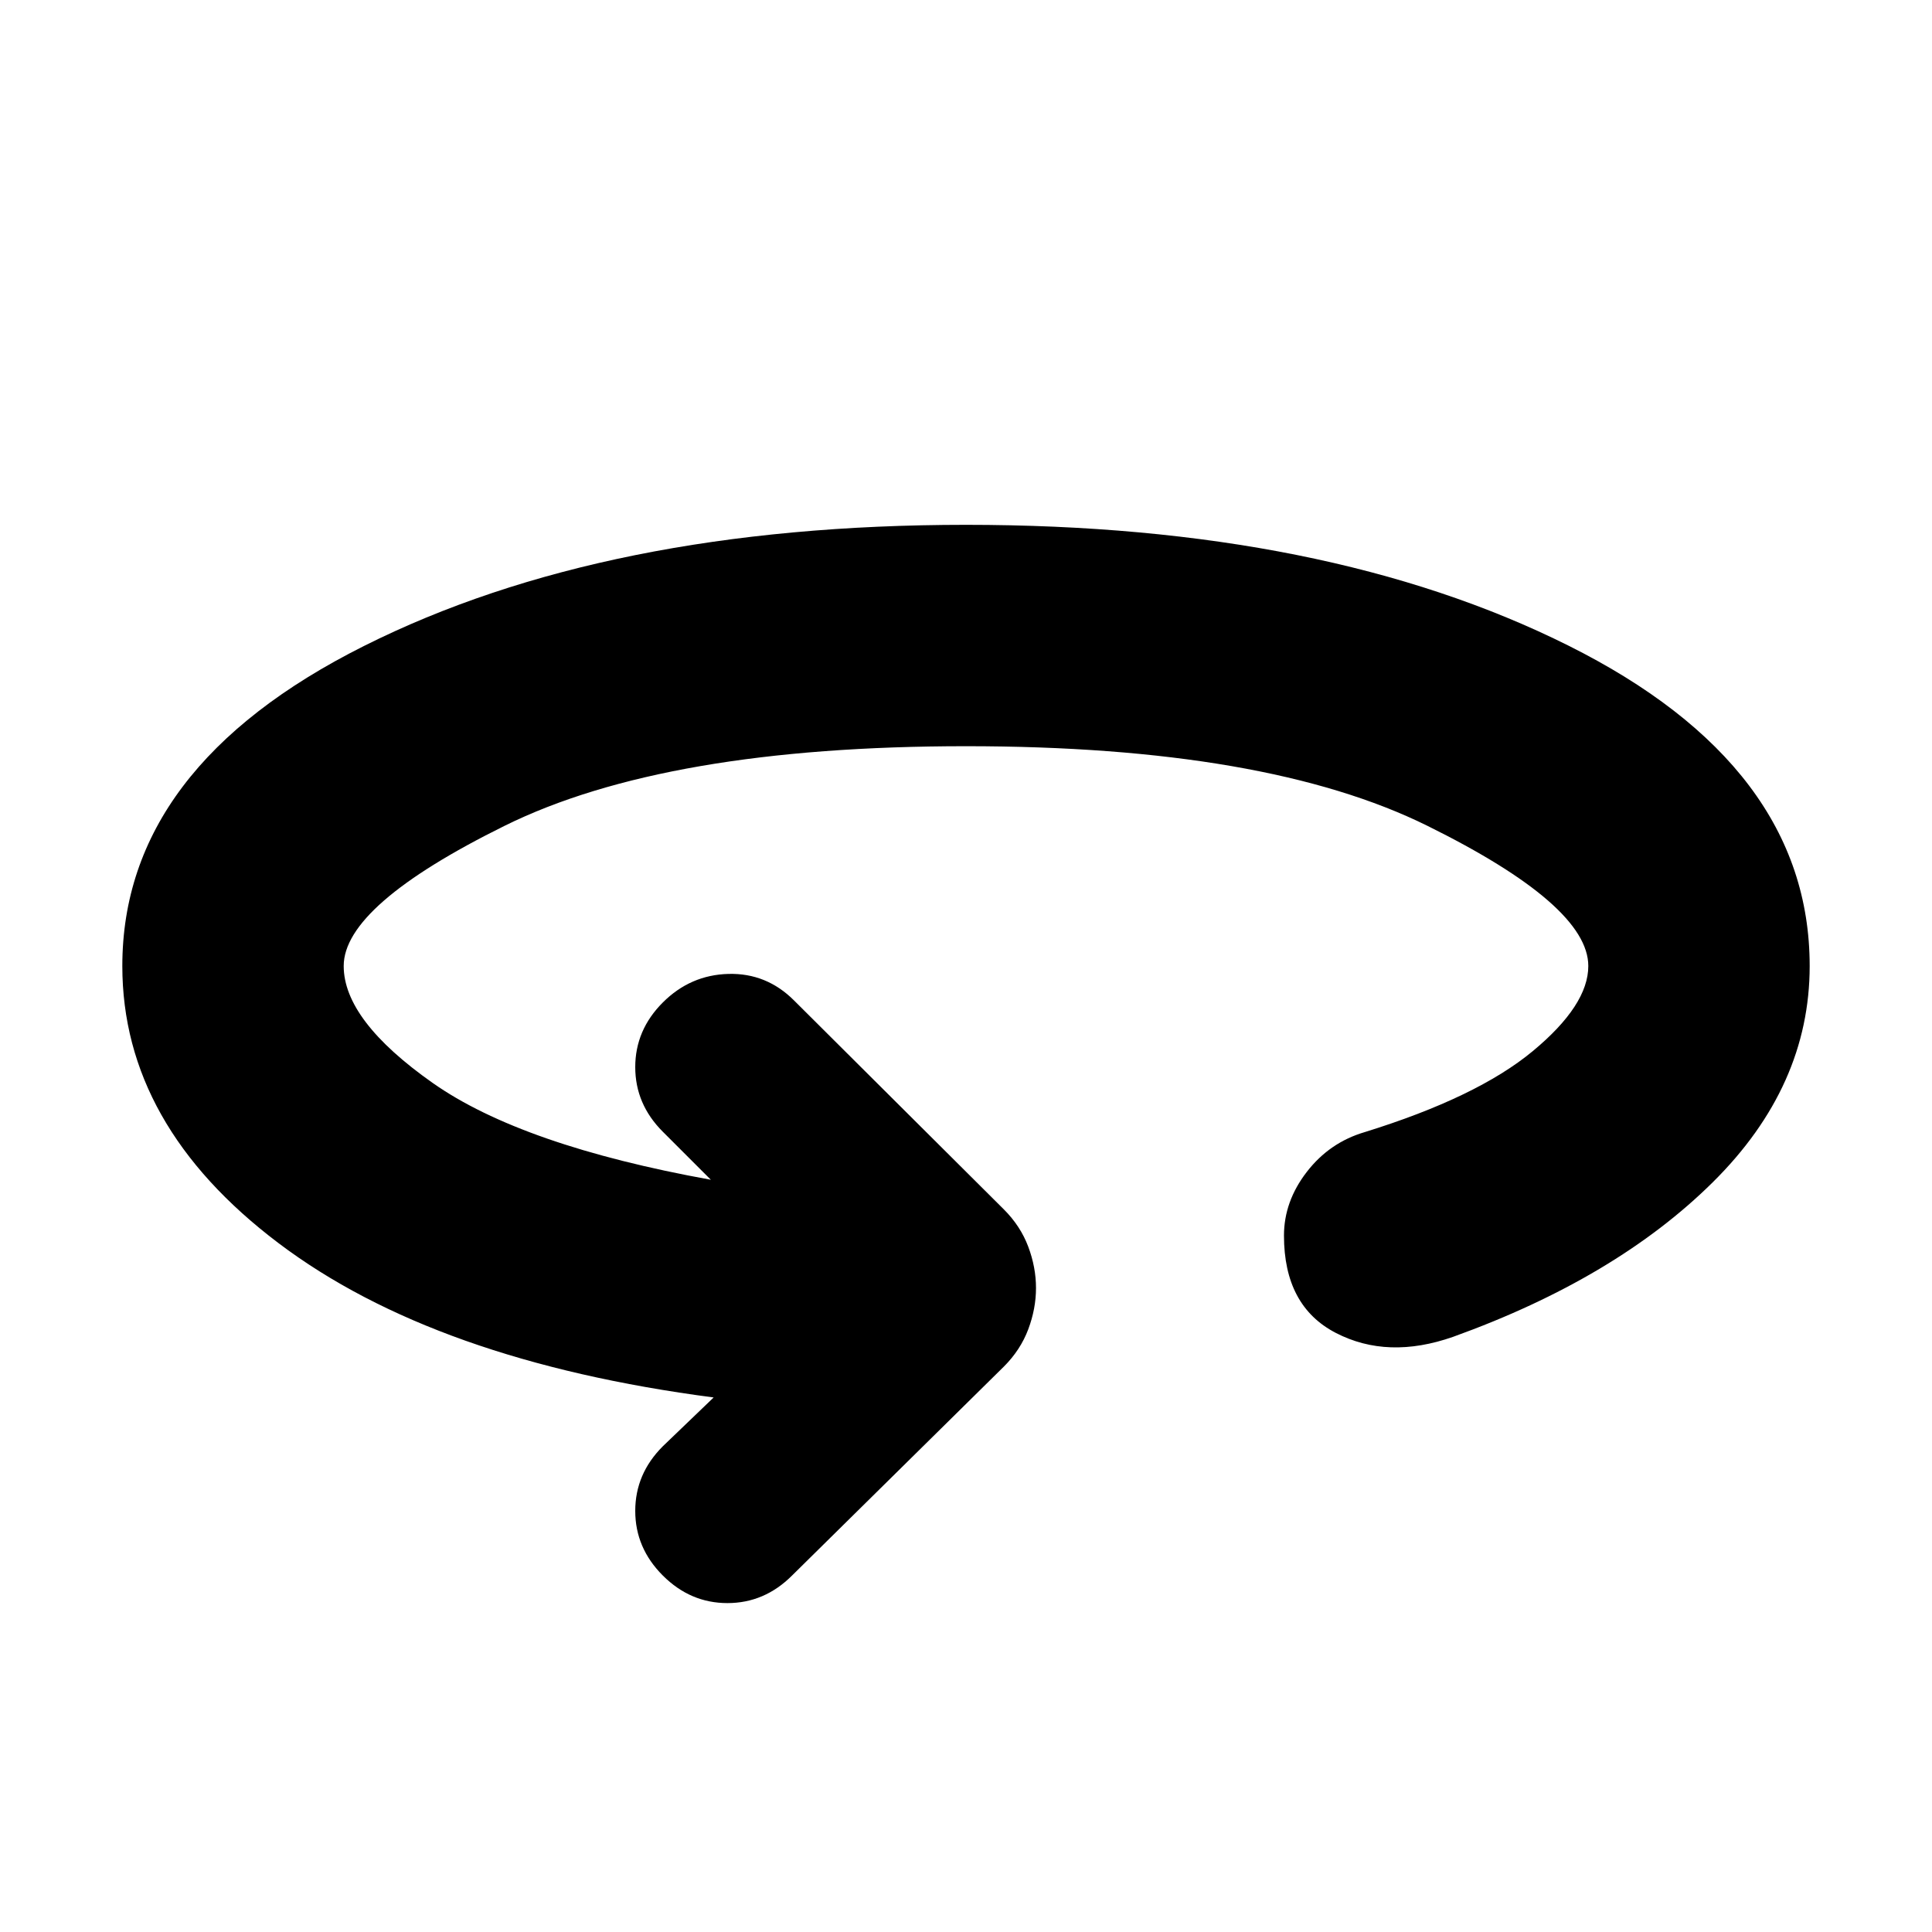 <svg xmlns="http://www.w3.org/2000/svg" height="20" viewBox="0 -960 960 960" width="20"><path d="M329.348-177.13q-13.696-13.696-13.696-32.109 0-18.413 13.696-32.109l25.26-24.26q-138.74-18.13-216.283-76.739Q60.782-400.956 60.782-480q0-98.827 120.087-159.023Q300.956-699.218 480-699.218q179.044 0 299.131 59.913Q899.218-579.392 899.218-480q0 59.783-48.152 107.457-48.152 47.674-129.021 76.805-32.479 11.391-58.262-1.935T638-346.043q0-16.957 11.326-31.631t28.848-19.805q55.783-17.304 83.413-40.195 27.63-22.891 27.63-42.326 0-30.13-79.978-69.674Q629.261-589.217 480-589.217q-149.261 0-229.239 39.543Q170.783-510.13 170.783-480q0 27 44.217 58.109 44.217 31.108 138.217 48.108l-23.869-23.869q-13.696-13.696-13.696-32.109 0-18.413 13.696-32.109 13.695-13.696 32.608-14.196 18.914-.5 32.609 13.196l104.261 103.826q8.261 8.261 12.109 18.522 3.848 10.261 3.848 20.522t-3.848 20.522q-3.848 10.261-12.109 18.522L393.565-177.13q-13.695 13.696-32.109 13.696-18.413 0-32.108-13.696Z"/></svg>